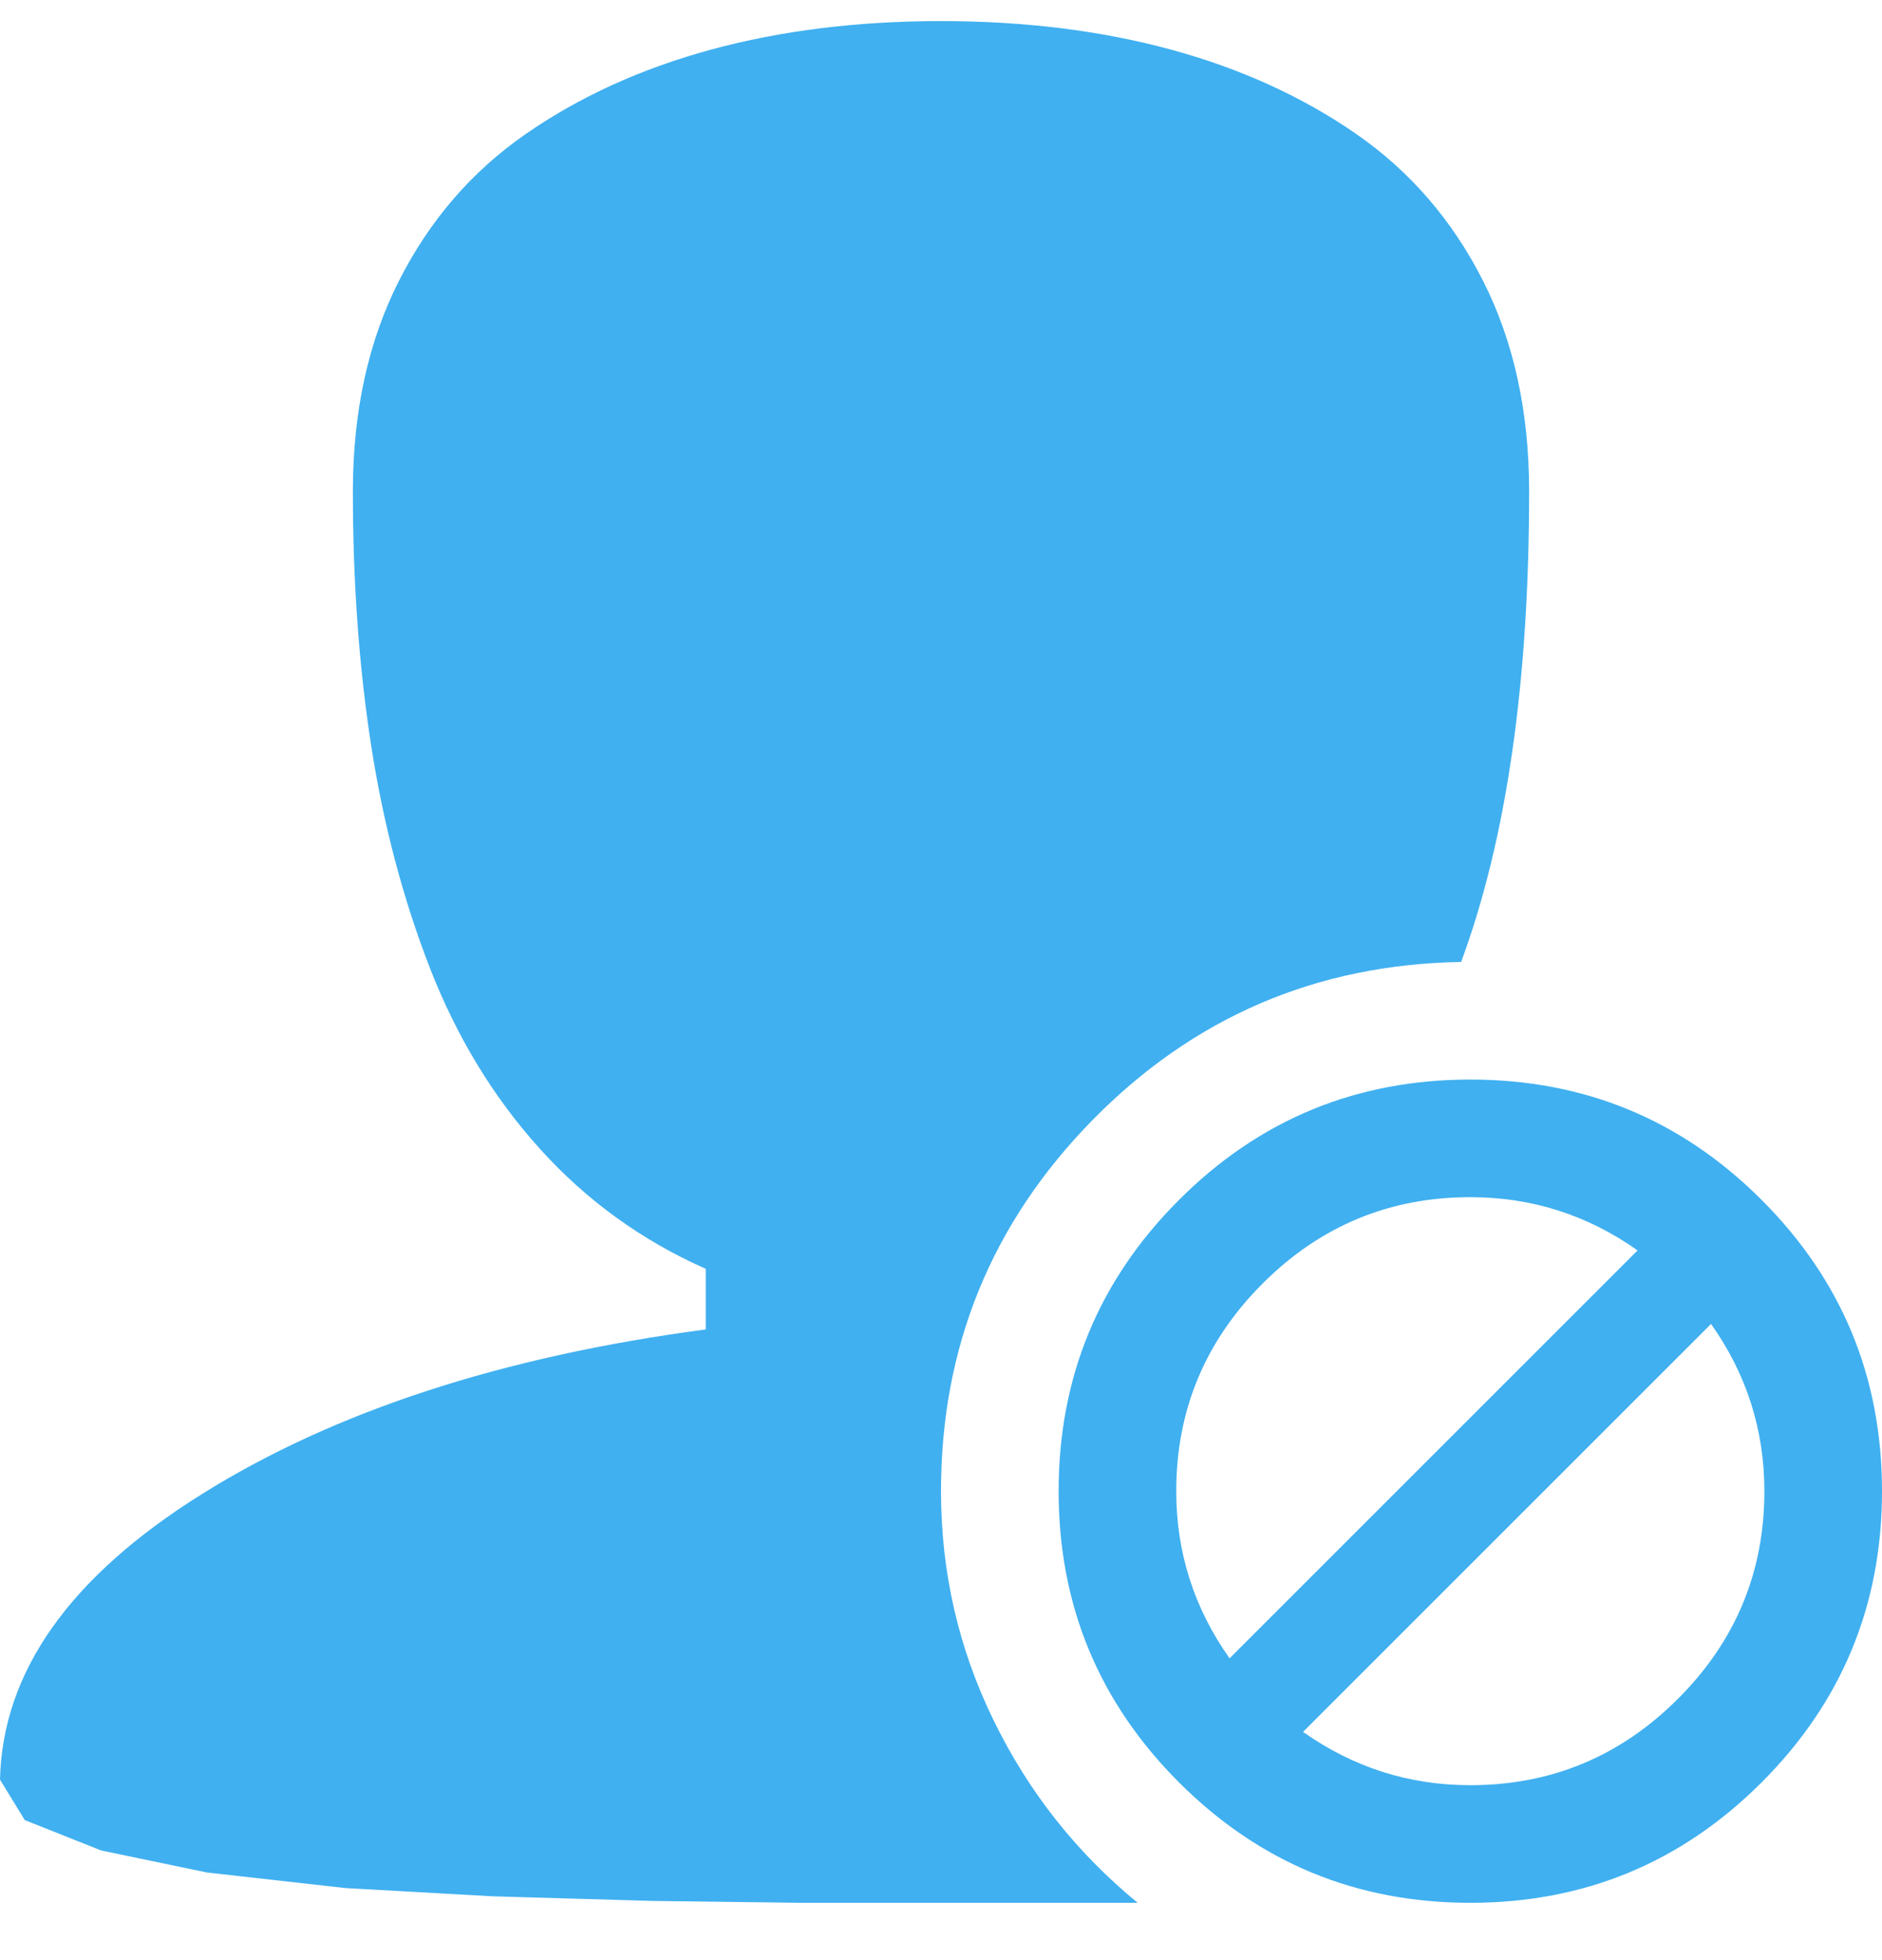 <svg width="24" height="25" viewBox="0 0 24 25" fill="none" xmlns="http://www.w3.org/2000/svg">
<path d="M18.75 24.269C17.297 24.269 16.059 23.757 15.035 22.733C14.012 21.71 13.5 20.472 13.5 19.019C13.5 17.565 14.012 16.327 15.035 15.304C16.059 14.28 17.297 13.769 18.75 13.769C20.203 13.769 21.441 14.28 22.465 15.304C23.488 16.327 24 17.565 24 19.019C24 20.472 23.488 21.71 22.465 22.733C21.441 23.757 20.203 24.269 18.75 24.269ZM22.5 19.019C22.5 18.237 22.273 17.526 21.82 16.886L16.617 22.089C17.258 22.542 17.969 22.769 18.75 22.769C19.781 22.769 20.664 22.401 21.398 21.667C22.133 20.933 22.5 20.05 22.5 19.019ZM15 19.019C15 19.8 15.227 20.511 15.68 21.151L20.883 15.948C20.242 15.495 19.531 15.269 18.75 15.269C17.719 15.269 16.836 15.636 16.102 16.37C15.367 17.105 15 17.987 15 19.019ZM12 19.019C12 20.05 12.223 21.023 12.668 21.936C13.113 22.851 13.727 23.628 14.508 24.269H10.219L8.32 24.245L6.281 24.186L4.406 24.081L2.637 23.882L1.289 23.601L0.316 23.214L0 22.698C0.031 21.323 0.891 20.108 2.578 19.054C4.266 17.999 6.406 17.3 9 16.956V16.183C8.188 15.823 7.484 15.315 6.891 14.659C6.297 14.003 5.828 13.233 5.484 12.351C5.141 11.468 4.891 10.523 4.734 9.515C4.578 8.507 4.5 7.425 4.5 6.269C4.5 5.253 4.695 4.358 5.086 3.585C5.477 2.812 6.016 2.187 6.703 1.71C7.391 1.233 8.18 0.874 9.07 0.632C9.961 0.39 10.938 0.269 12 0.269C13.062 0.269 14.039 0.39 14.93 0.632C15.82 0.874 16.609 1.233 17.297 1.71C17.984 2.187 18.523 2.812 18.914 3.585C19.305 4.358 19.5 5.253 19.5 6.269C19.5 8.706 19.211 10.706 18.633 12.269C16.789 12.3 15.223 12.972 13.934 14.284C12.645 15.597 12 17.175 12 19.019Z" fill="#40B0F0"/>
</svg>
